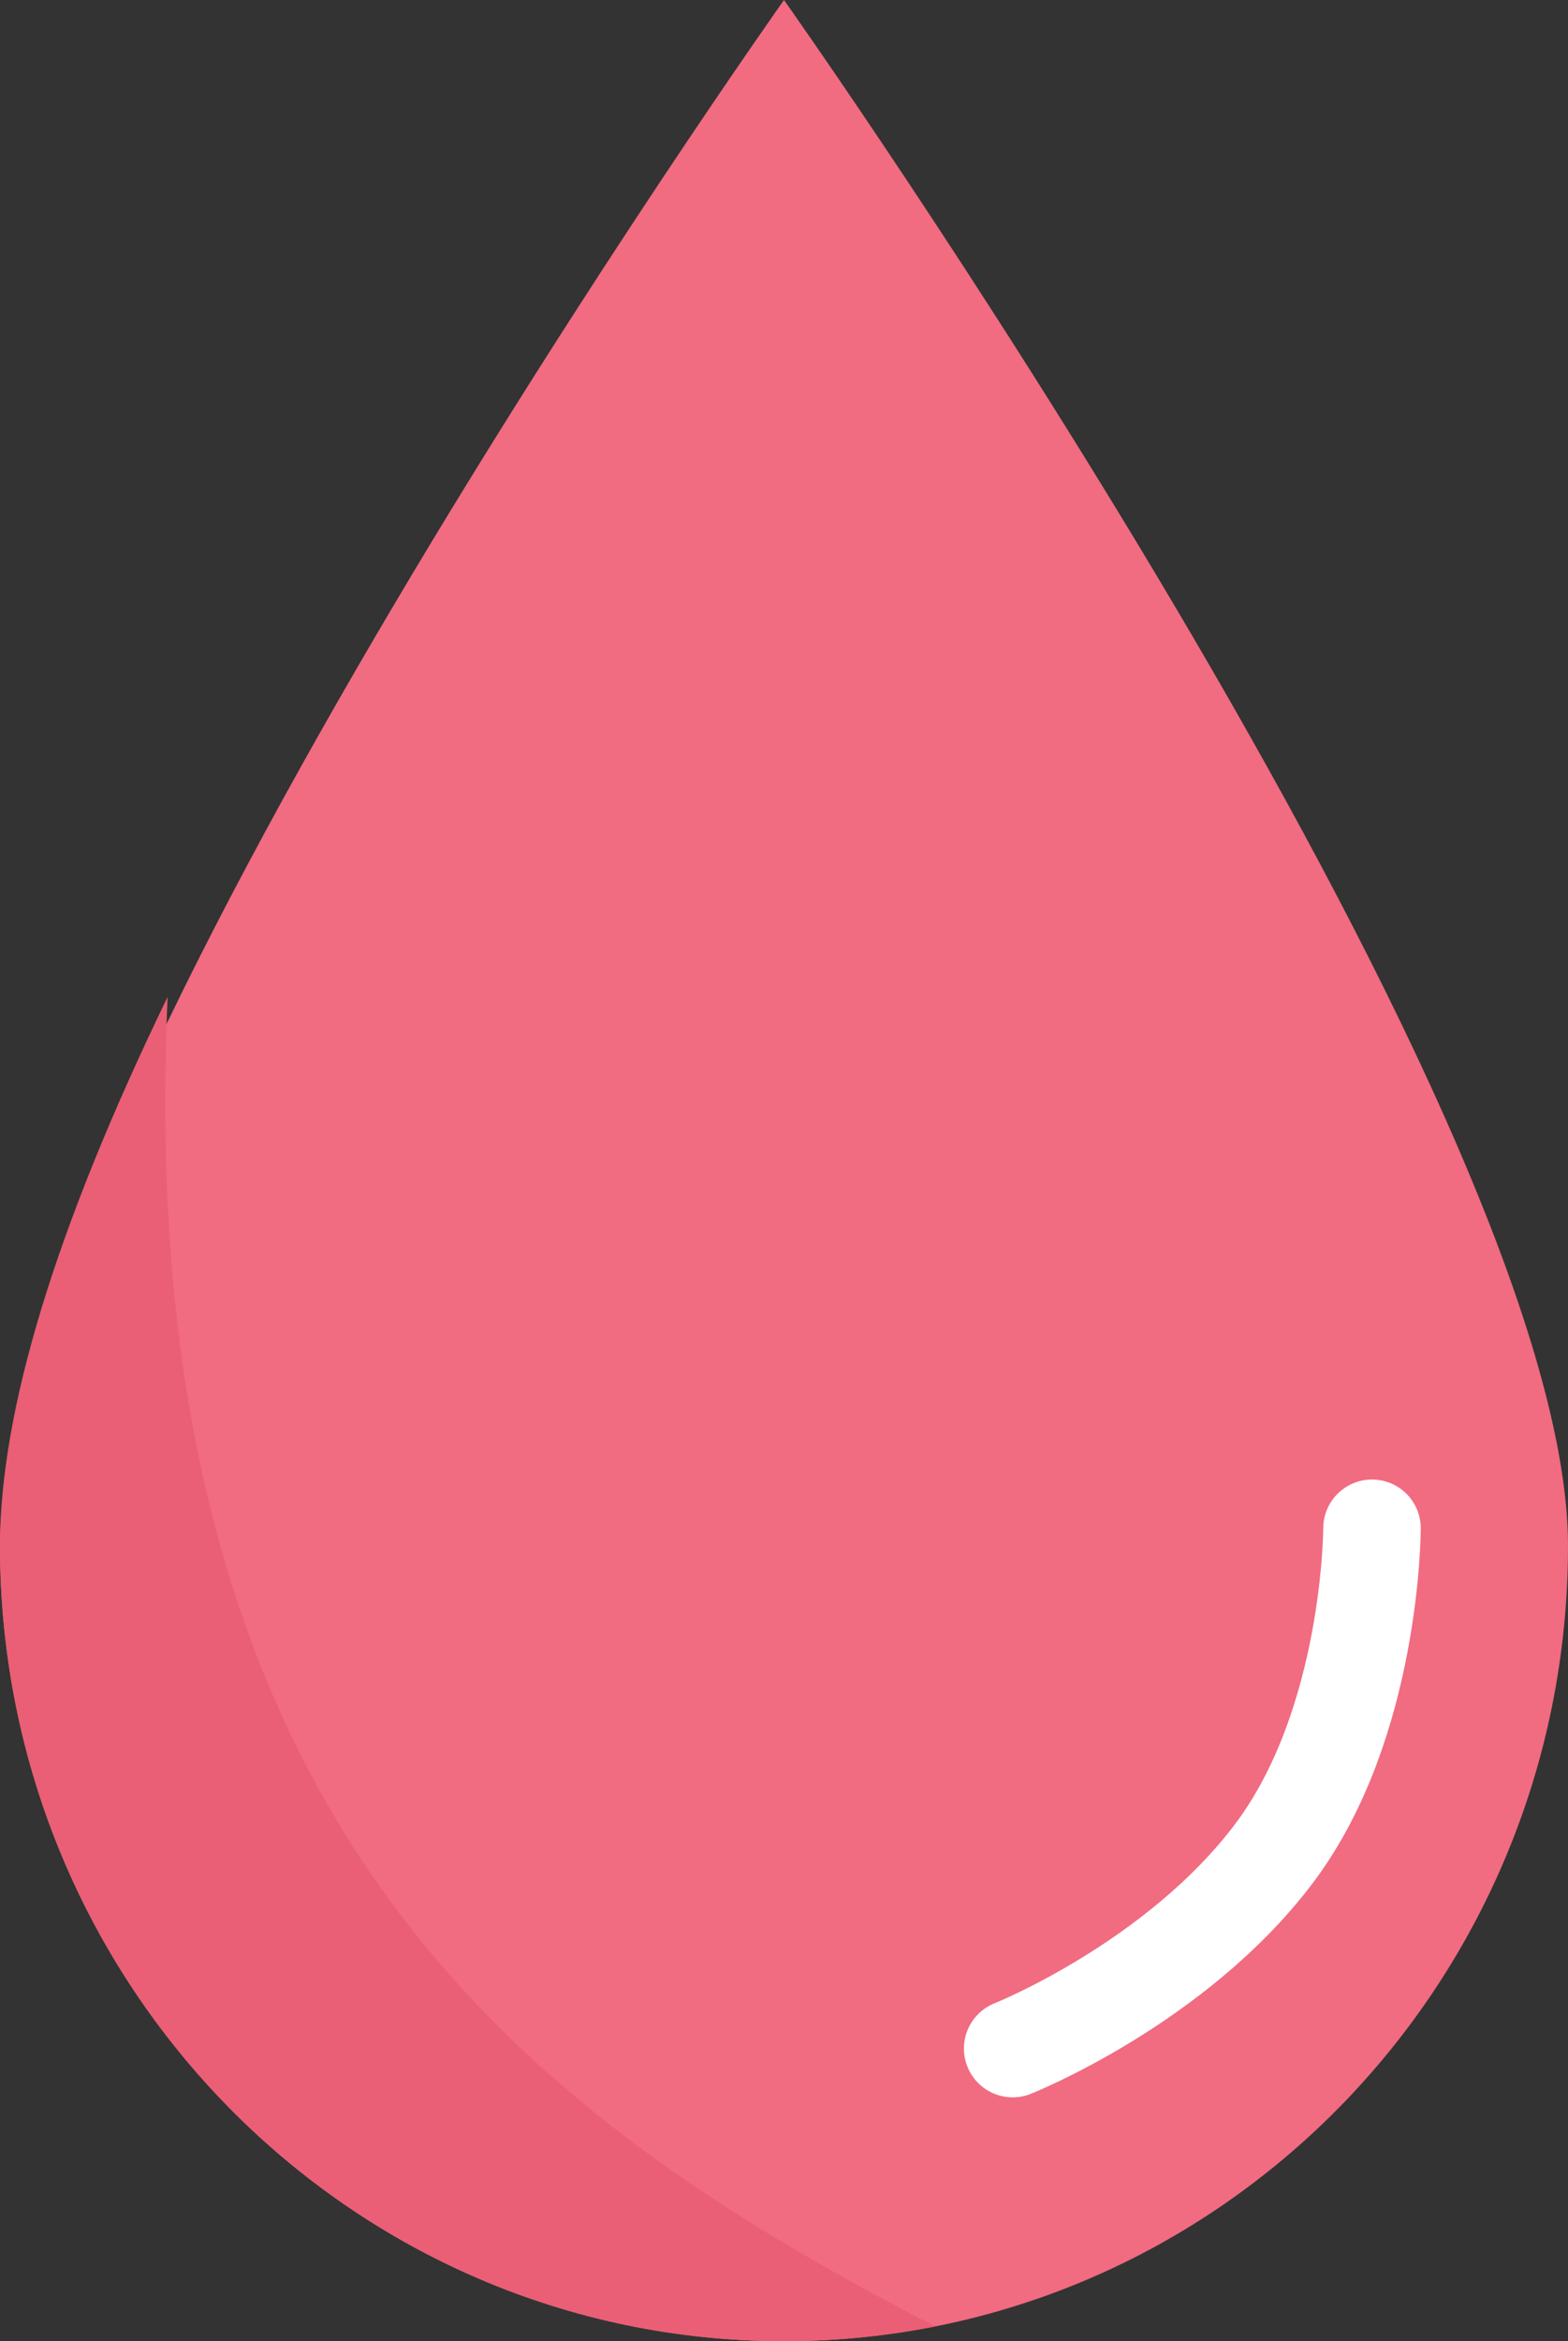 <svg width="67" height="100" viewBox="0 0 67 100" fill="none" xmlns="http://www.w3.org/2000/svg">
<rect x="0" y="0" width="67" height="100" fill="#333333" stroke="none"/>
<path fill-rule="evenodd" clip-rule="evenodd" d="M33.5 100C52.002 100 67 84.789 67 66.026C67 47.262 33.5 0 33.5 0C33.5 0 0 47.262 0 66.026C0 84.789 14.998 100 33.5 100Z" fill="url(#paint0_radial_104_3416)"/>
<path fill-rule="evenodd" clip-rule="evenodd" d="M33.5 100C35.709 100 37.868 99.783 39.958 99.369C22.333 90.278 5.583 77.778 7.162 42.581C2.387 52.427 0 60.242 0 66.025C0 84.789 14.998 100 33.5 100Z" fill="#EA5F75"/>
<path d="M58.625 65.278C58.625 65.278 58.625 73.611 54.438 79.167C50.25 84.722 43.271 87.5 43.271 87.5" stroke="white" stroke-width="4.167" stroke-linecap="round"/>
<defs>
<radialGradient id="paint0_radial_104_3416" cx="0" cy="0" r="1" gradientUnits="userSpaceOnUse" gradientTransform="translate(44.237 68.852) rotate(90) scale(100 67)">
<stop offset="0.036" stop-color="#F16B81"/>
<stop offset="0.495" stop-color="#F16B81"/>
<stop offset="1" stop-color="#F16B81"/>
</radialGradient>
</defs>
</svg>
